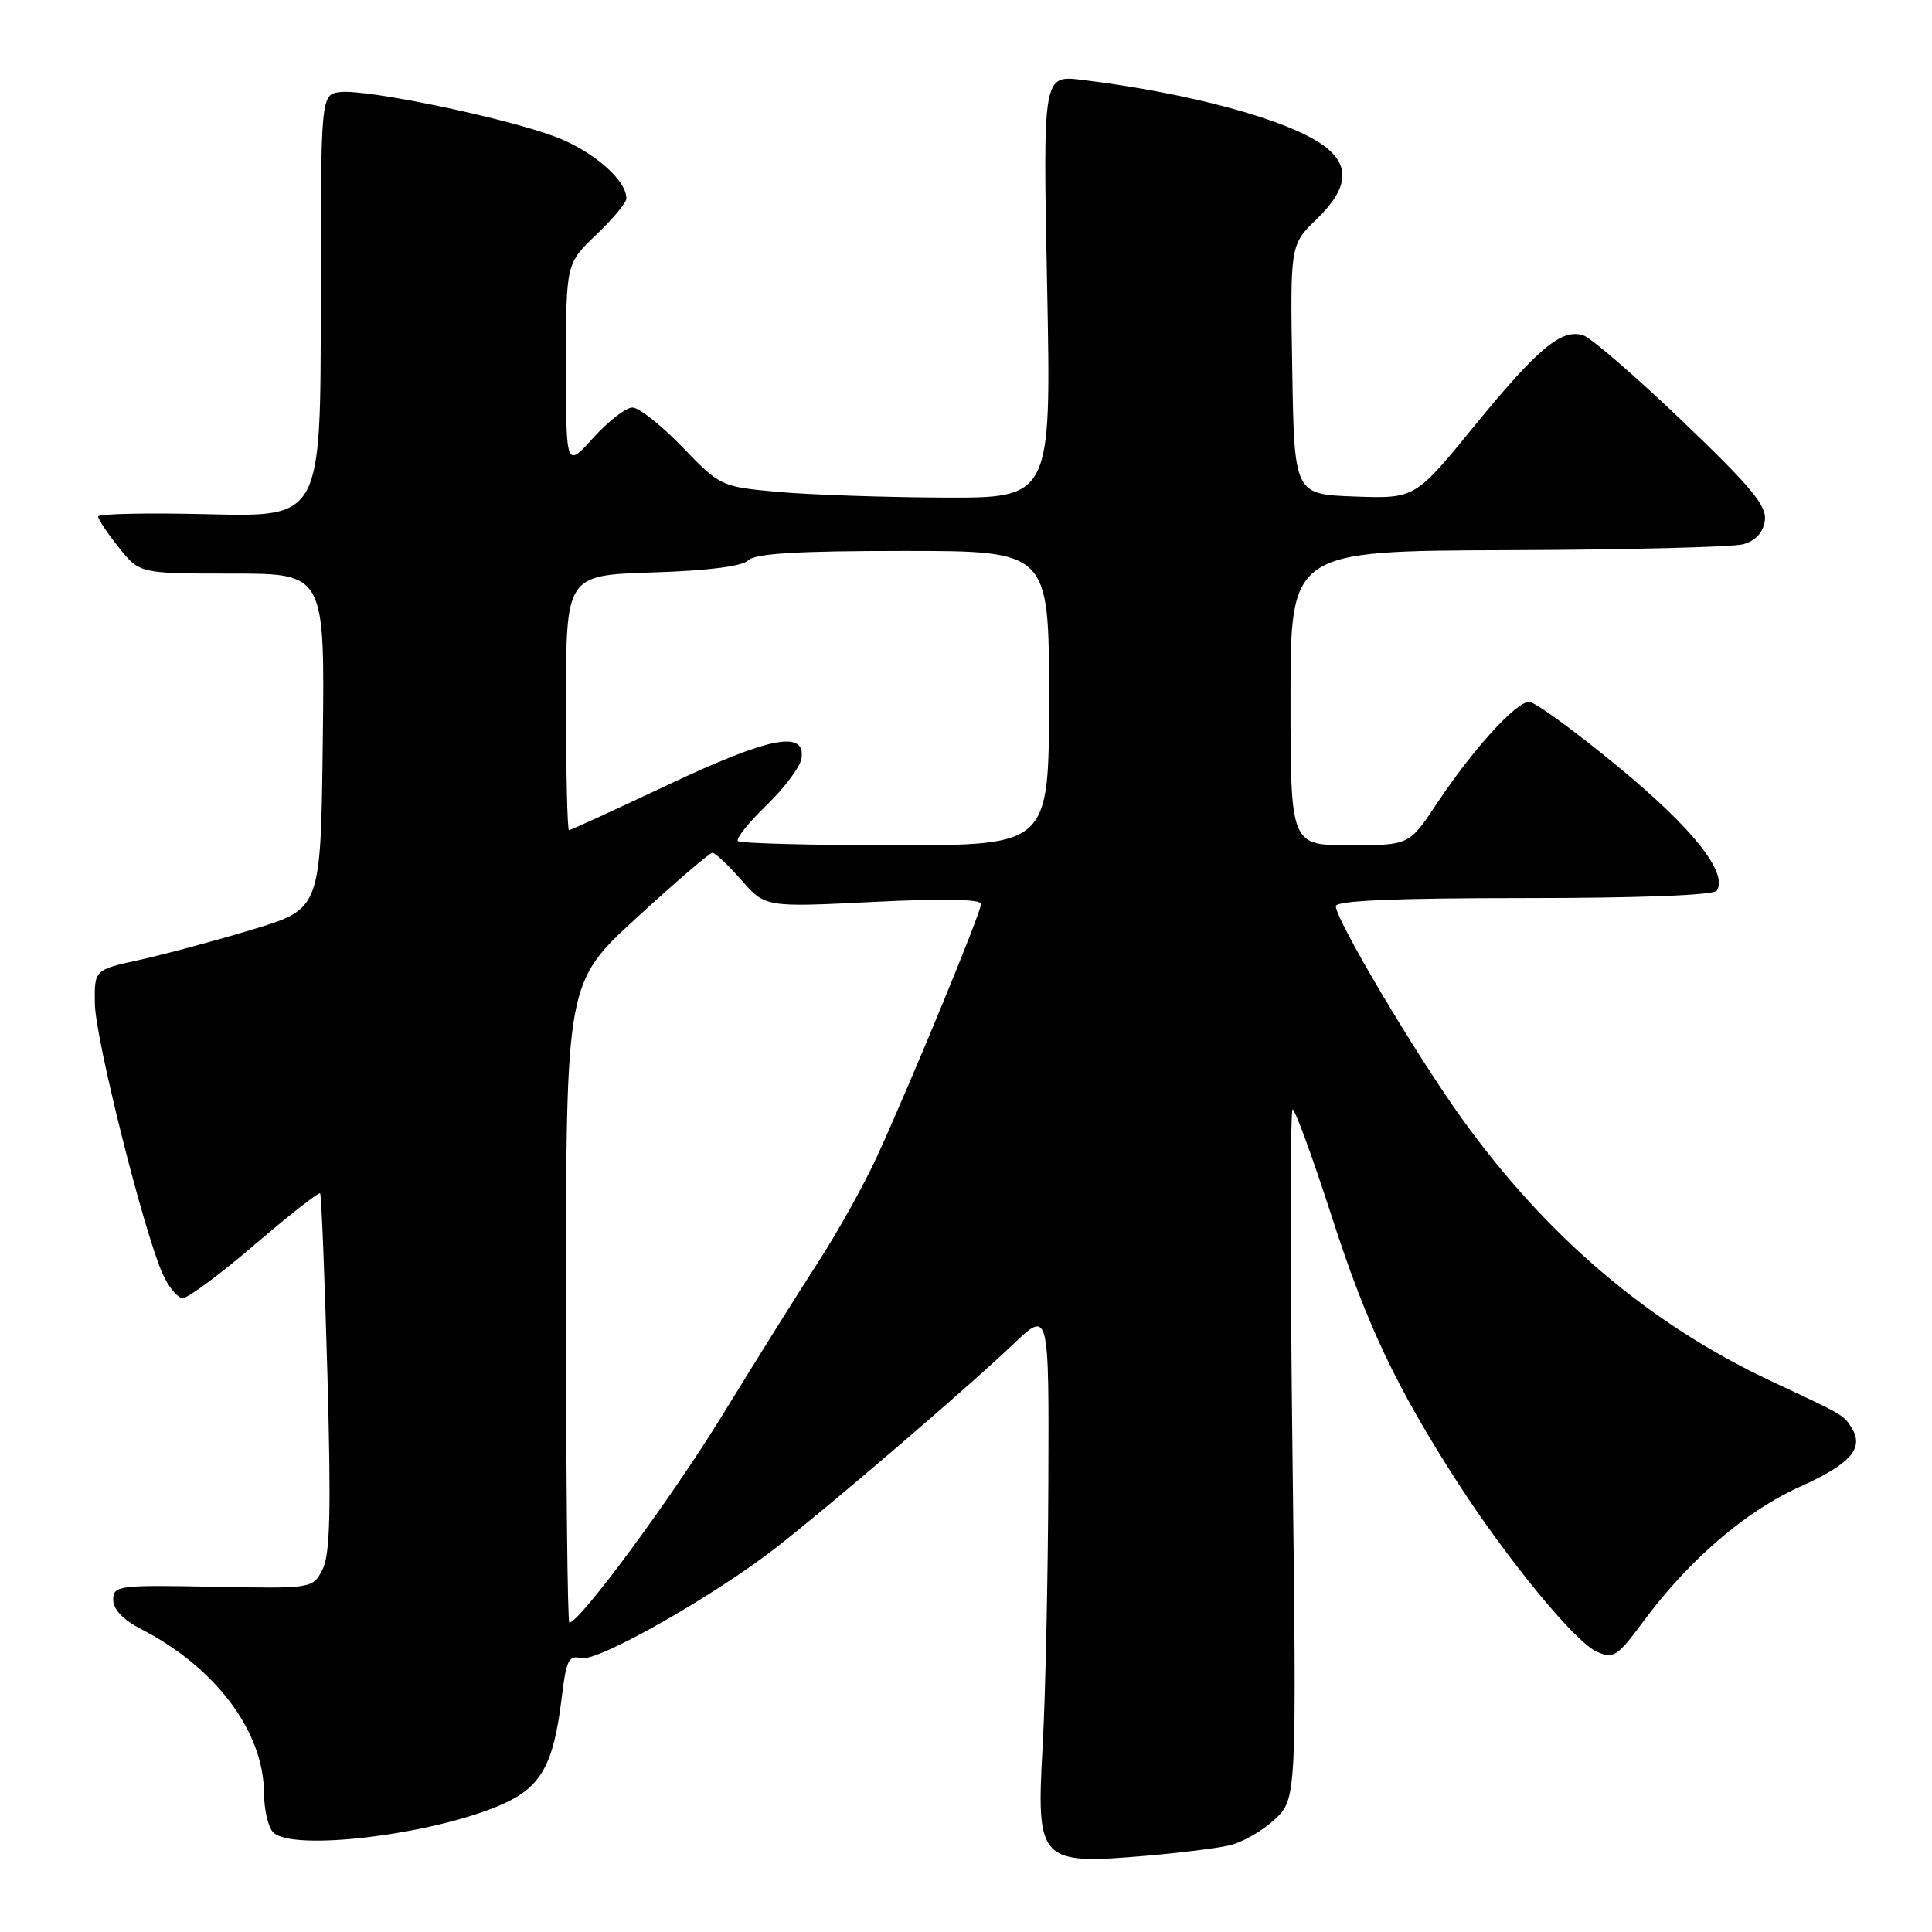 <?xml version="1.0" encoding="UTF-8" standalone="no"?>
<!DOCTYPE svg PUBLIC "-//W3C//DTD SVG 1.1//EN" "http://www.w3.org/Graphics/SVG/1.1/DTD/svg11.dtd" >
<svg xmlns="http://www.w3.org/2000/svg" xmlns:xlink="http://www.w3.org/1999/xlink" version="1.1" viewBox="0 0 256 256">
 <g >
 <path fill="currentColor"
d=" M 162.83 244.54 C 164.54 244.16 167.27 242.62 168.88 241.11 C 171.82 238.36 171.82 238.36 171.26 192.68 C 170.95 167.56 170.96 147.00 171.28 147.00 C 171.60 147.00 173.94 153.40 176.47 161.22 C 181.12 175.62 185.01 183.82 193.18 196.50 C 199.72 206.63 208.66 217.52 211.51 218.82 C 213.80 219.87 214.25 219.58 217.85 214.72 C 223.81 206.68 231.36 200.20 238.52 196.99 C 245.22 193.99 247.05 191.89 245.34 189.18 C 244.27 187.48 244.34 187.52 234.88 183.10 C 218.66 175.52 205.02 163.96 193.72 148.23 C 187.58 139.70 177.00 121.87 177.00 120.07 C 177.00 119.34 184.86 119.00 201.94 119.00 C 217.30 119.00 227.12 118.62 227.49 118.01 C 228.97 115.62 224.31 109.76 214.44 101.62 C 208.70 96.88 203.38 93.00 202.62 93.00 C 200.87 93.00 195.16 99.29 190.39 106.47 C 186.72 112.00 186.72 112.00 178.86 112.00 C 171.00 112.00 171.00 112.00 171.00 92.50 C 171.00 73.00 171.00 73.00 199.75 72.90 C 215.56 72.85 229.62 72.49 231.00 72.11 C 232.62 71.66 233.62 70.57 233.85 69.00 C 234.13 67.03 232.11 64.58 222.93 55.80 C 216.74 49.88 210.82 44.76 209.78 44.43 C 206.91 43.52 203.79 46.12 195.29 56.53 C 187.50 66.07 187.50 66.07 179.50 65.79 C 171.50 65.50 171.50 65.50 171.23 48.97 C 170.95 32.44 170.95 32.44 174.48 29.02 C 178.74 24.89 178.98 21.83 175.25 19.19 C 170.49 15.81 157.43 12.29 143.34 10.58 C 138.19 9.96 138.19 9.96 138.75 37.98 C 139.30 66.00 139.30 66.00 124.90 65.93 C 116.98 65.89 107.12 65.55 102.99 65.17 C 95.55 64.49 95.42 64.43 90.42 59.24 C 87.64 56.36 84.66 54.00 83.80 54.00 C 82.94 54.00 80.61 55.80 78.62 58.00 C 75.00 62.01 75.00 62.01 75.00 48.46 C 75.00 34.92 75.00 34.92 79.00 31.11 C 81.20 29.02 83.00 26.85 83.00 26.29 C 83.00 23.83 78.53 19.97 73.51 18.09 C 66.74 15.56 48.58 11.79 45.09 12.20 C 42.50 12.50 42.50 12.50 42.50 40.50 C 42.50 68.50 42.50 68.50 27.75 68.14 C 19.64 67.94 13.00 68.07 13.00 68.44 C 13.00 68.81 14.24 70.66 15.75 72.55 C 18.50 76.00 18.50 76.00 30.77 76.00 C 43.04 76.00 43.04 76.00 42.77 98.22 C 42.50 120.43 42.50 120.43 33.50 123.15 C 28.55 124.65 21.80 126.46 18.50 127.19 C 12.50 128.50 12.50 128.50 12.57 133.00 C 12.64 137.66 19.00 163.03 21.53 168.75 C 22.32 170.54 23.54 172.00 24.23 172.00 C 24.93 171.99 29.24 168.79 33.80 164.88 C 38.37 160.97 42.24 157.93 42.42 158.13 C 42.59 158.34 43.02 169.07 43.38 182.00 C 43.89 200.44 43.74 206.04 42.72 208.00 C 41.41 210.50 41.38 210.50 28.20 210.25 C 15.63 210.01 15.00 210.10 15.00 211.98 C 15.00 213.26 16.33 214.65 18.75 215.89 C 28.58 220.96 34.93 229.44 34.98 237.55 C 34.99 239.78 35.54 242.14 36.20 242.80 C 38.78 245.38 57.48 243.09 66.53 239.09 C 71.72 236.79 73.36 233.85 74.44 224.86 C 75.02 220.00 75.37 219.29 76.99 219.71 C 79.15 220.27 94.75 211.41 103.06 204.89 C 110.61 198.98 128.53 183.59 134.25 178.12 C 139.00 173.58 139.00 173.58 138.91 196.54 C 138.86 209.17 138.52 224.82 138.16 231.32 C 137.30 246.75 137.65 247.12 152.10 245.88 C 156.28 245.52 161.11 244.92 162.83 244.54 Z  M 75.00 172.60 C 75.00 130.19 75.00 130.19 84.37 121.60 C 89.52 116.87 94.03 113.00 94.40 113.00 C 94.76 113.00 96.49 114.62 98.23 116.61 C 101.40 120.22 101.40 120.22 115.70 119.51 C 124.84 119.05 130.00 119.14 130.00 119.77 C 130.00 120.87 120.93 142.89 116.24 153.18 C 114.56 156.85 111.06 163.15 108.45 167.18 C 105.84 171.20 100.15 180.30 95.80 187.39 C 89.02 198.45 76.81 215.00 75.44 215.00 C 75.20 215.00 75.00 195.92 75.00 172.60 Z  M 97.78 111.45 C 97.48 111.14 99.18 109.01 101.57 106.70 C 103.95 104.39 106.04 101.60 106.20 100.50 C 106.77 96.70 101.97 97.65 88.60 103.95 C 81.55 107.28 75.61 110.00 75.39 110.00 C 75.18 110.00 75.00 102.40 75.00 93.11 C 75.00 76.22 75.00 76.22 86.46 75.85 C 93.81 75.62 98.36 75.04 99.16 74.24 C 100.06 73.34 105.64 73.00 119.70 73.00 C 139.00 73.00 139.00 73.00 139.00 92.50 C 139.00 112.00 139.00 112.00 118.67 112.00 C 107.48 112.00 98.08 111.75 97.78 111.45 Z "/>
</g>
</svg>
